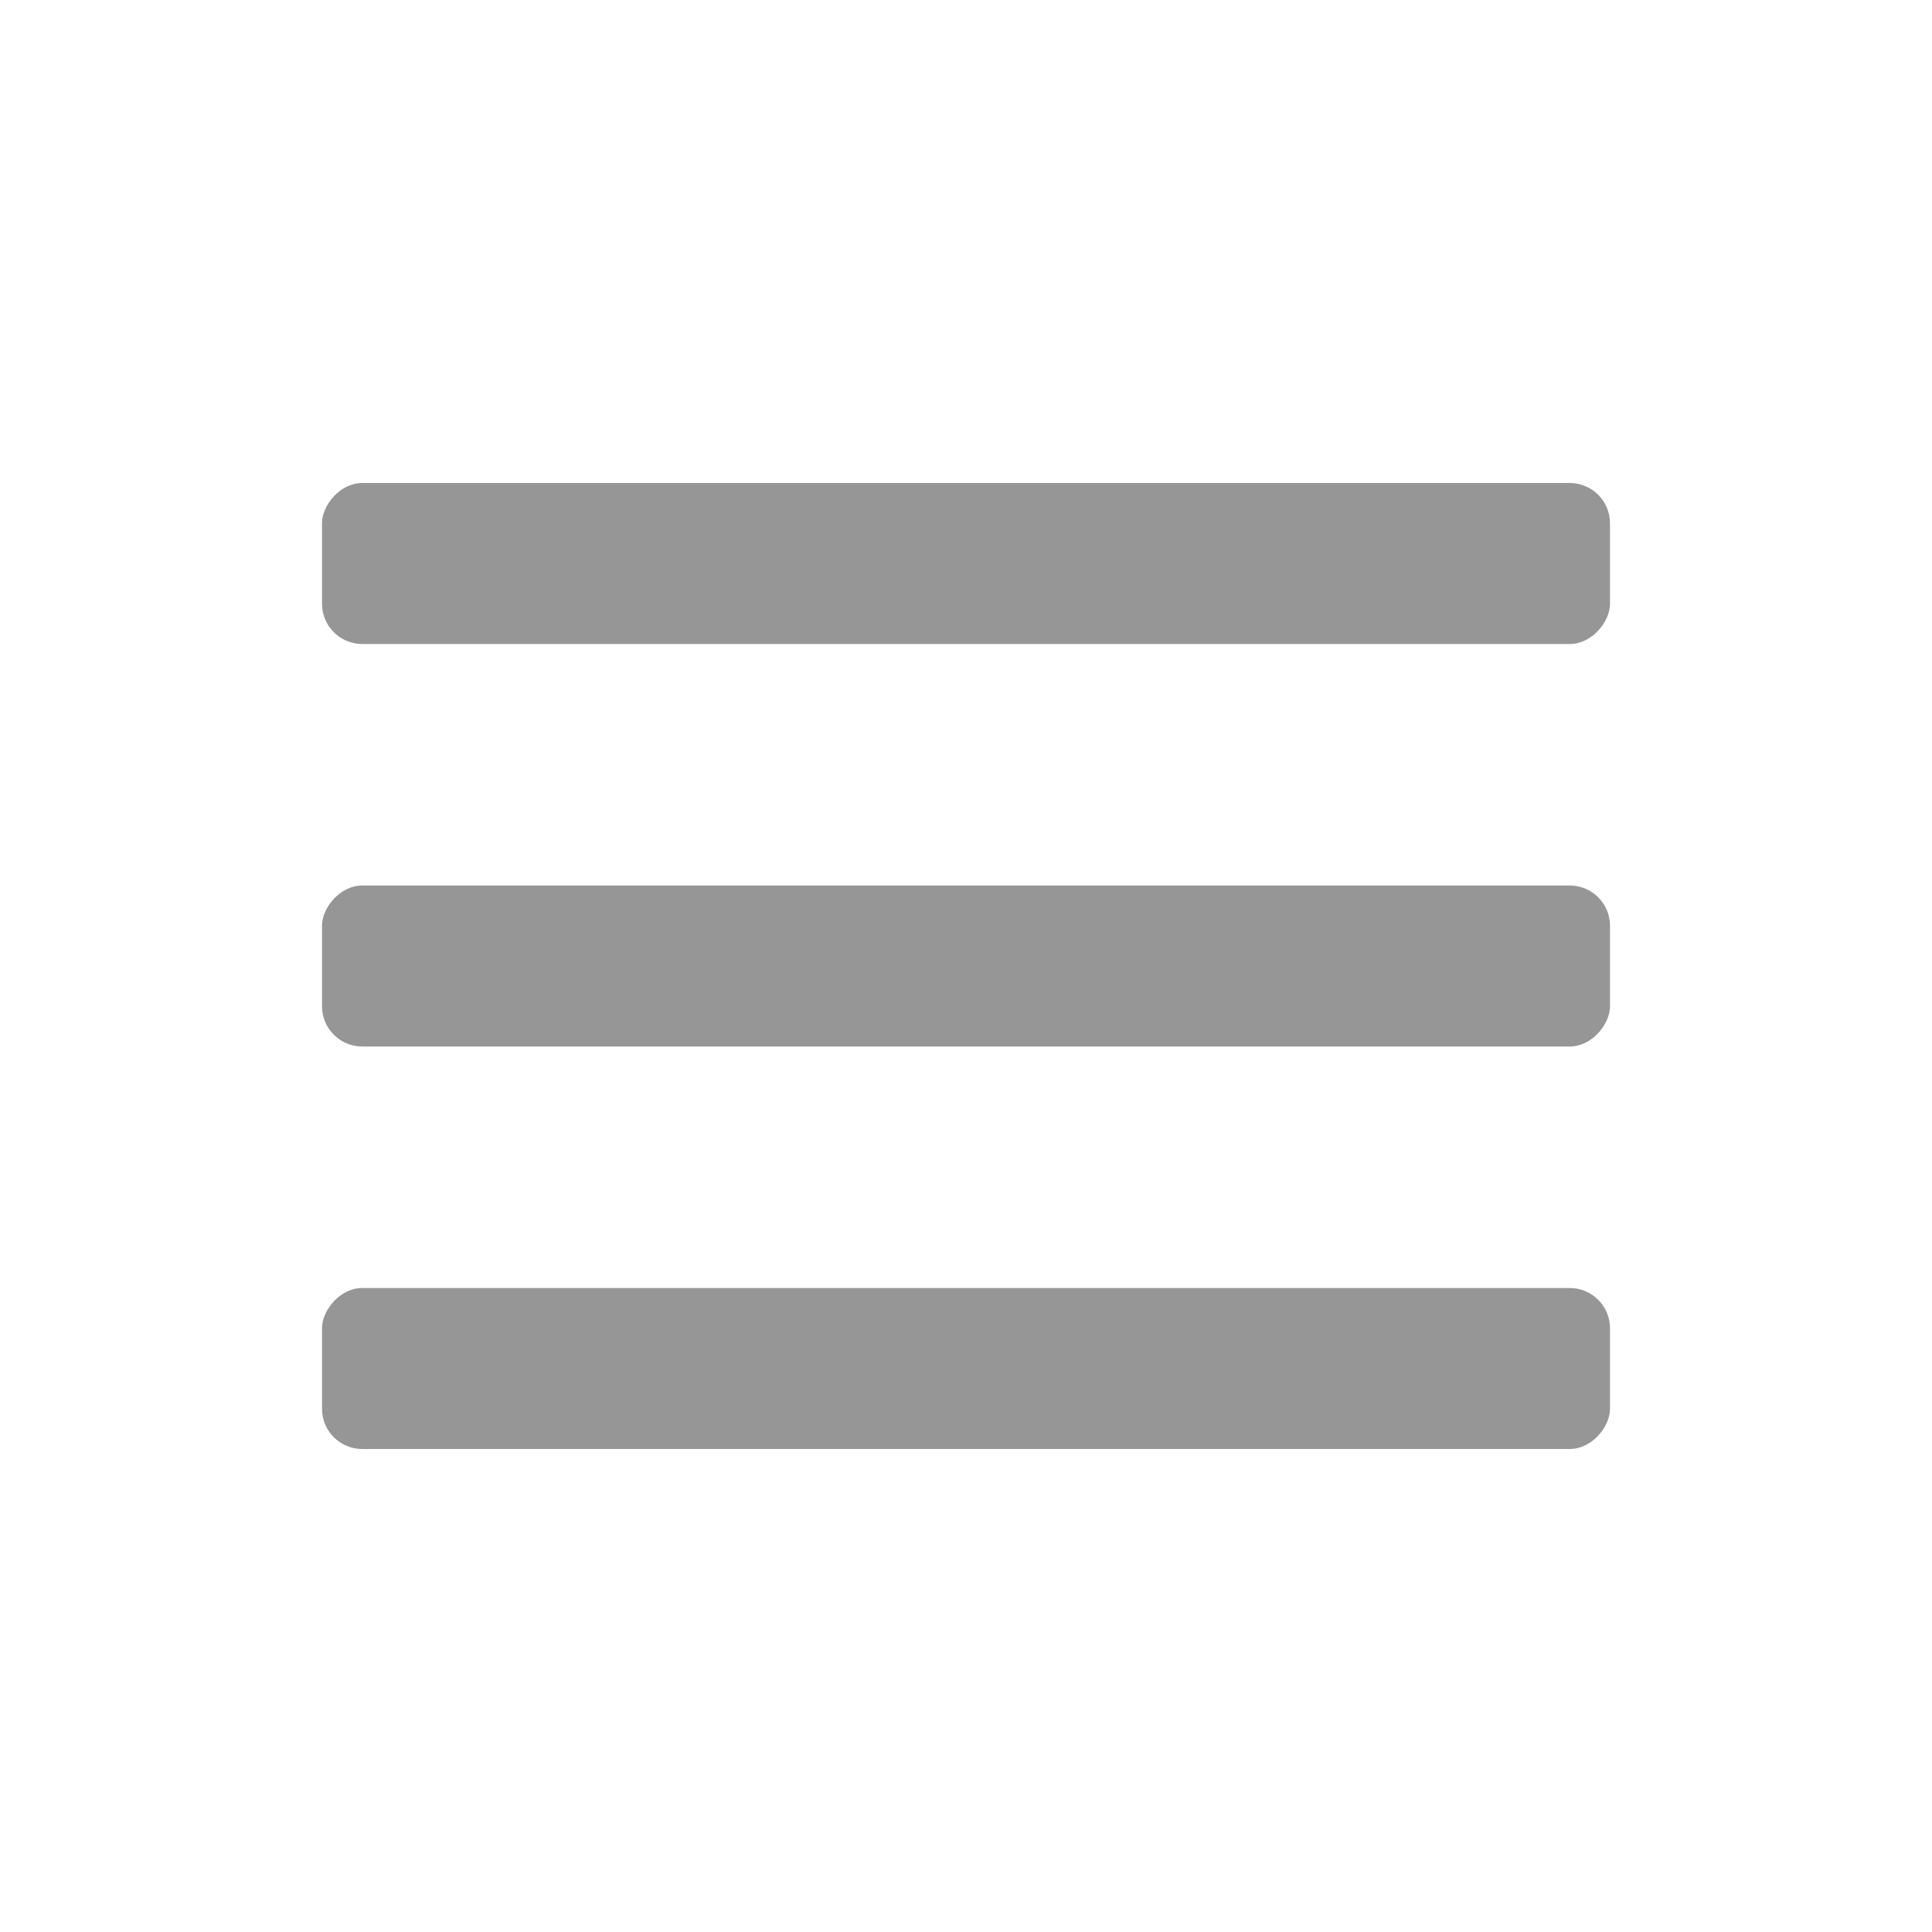 <svg xmlns="http://www.w3.org/2000/svg" width="24" height="24" fill="none"><rect width="16" height="2" fill="#969696" rx=".5" transform="matrix(1 0 0 -1 4 8)"/><rect width="16" height="2" fill="#969696" rx=".5" transform="matrix(1 0 0 -1 4 13)"/><rect width="16" height="2" fill="#969696" rx=".5" transform="matrix(1 0 0 -1 4 18)"/></svg>